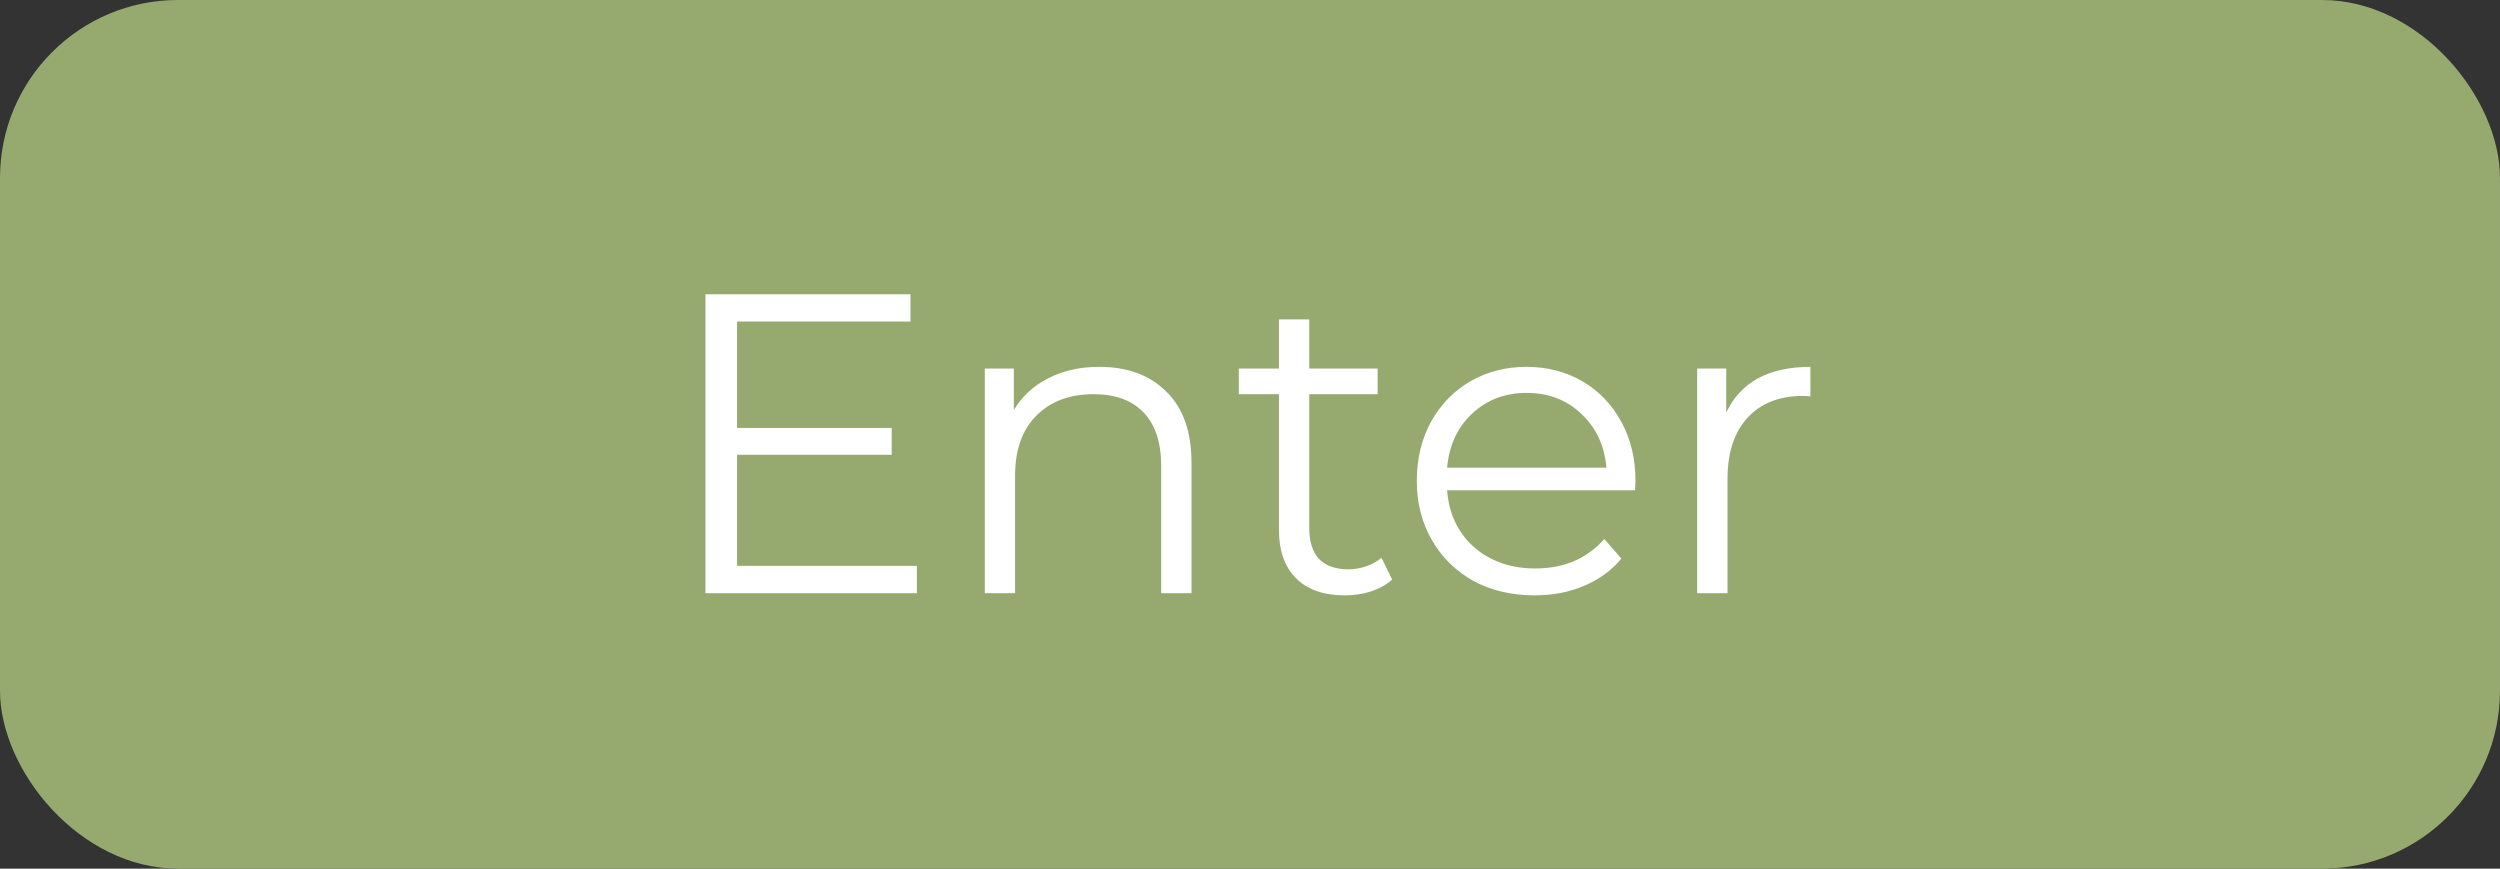 <svg width="118" height="41" viewBox="0 0 118 41" fill="none" xmlns="http://www.w3.org/2000/svg">
<rect x="0" y="0" width="118" height="41" fill="#333333" stroke="none"/>
<rect width="118" height="41" rx="8.4" fill="#96A96F"/>
<path d="M43.277 26.71V28H33.298V13.888H42.975V15.178H34.79V20.198H42.088V21.468H34.79V26.71H43.277ZM51.885 17.315C53.215 17.315 54.27 17.705 55.05 18.485C55.843 19.251 56.239 20.373 56.239 21.851V28H54.808V21.992C54.808 20.89 54.532 20.05 53.981 19.472C53.43 18.894 52.644 18.605 51.623 18.605C50.48 18.605 49.573 18.948 48.901 19.634C48.242 20.306 47.913 21.24 47.913 22.436V28H46.482V17.396H47.853V19.351C48.242 18.706 48.78 18.209 49.465 17.86C50.164 17.497 50.971 17.315 51.885 17.315ZM65.71 27.355C65.441 27.597 65.105 27.785 64.701 27.919C64.312 28.04 63.902 28.101 63.472 28.101C62.477 28.101 61.711 27.832 61.173 27.294C60.636 26.757 60.367 25.997 60.367 25.016V18.605H58.472V17.396H60.367V15.077H61.798V17.396H65.024V18.605H61.798V24.936C61.798 25.567 61.953 26.051 62.262 26.387C62.585 26.71 63.042 26.871 63.633 26.871C63.929 26.871 64.211 26.824 64.48 26.73C64.762 26.636 65.004 26.501 65.206 26.327L65.71 27.355ZM77.174 23.141H68.304C68.385 24.244 68.808 25.137 69.574 25.823C70.34 26.495 71.308 26.831 72.477 26.831C73.136 26.831 73.74 26.716 74.292 26.488C74.843 26.246 75.32 25.897 75.723 25.44L76.529 26.367C76.059 26.931 75.468 27.362 74.755 27.657C74.056 27.953 73.284 28.101 72.437 28.101C71.348 28.101 70.38 27.872 69.534 27.415C68.701 26.945 68.049 26.3 67.578 25.48C67.108 24.66 66.873 23.733 66.873 22.698C66.873 21.663 67.094 20.736 67.538 19.916C67.995 19.096 68.613 18.458 69.393 18.001C70.186 17.544 71.073 17.315 72.054 17.315C73.035 17.315 73.915 17.544 74.695 18.001C75.474 18.458 76.086 19.096 76.529 19.916C76.973 20.722 77.195 21.65 77.195 22.698L77.174 23.141ZM72.054 18.545C71.032 18.545 70.172 18.874 69.473 19.533C68.788 20.178 68.398 21.025 68.304 22.073H75.824C75.73 21.025 75.333 20.178 74.634 19.533C73.949 18.874 73.089 18.545 72.054 18.545ZM81.479 19.472C81.815 18.76 82.312 18.222 82.971 17.86C83.643 17.497 84.469 17.315 85.45 17.315V18.706L85.108 18.686C83.992 18.686 83.119 19.029 82.487 19.714C81.855 20.4 81.539 21.361 81.539 22.597V28H80.108V17.396H81.479V19.472Z" fill="white"/>
</svg>
